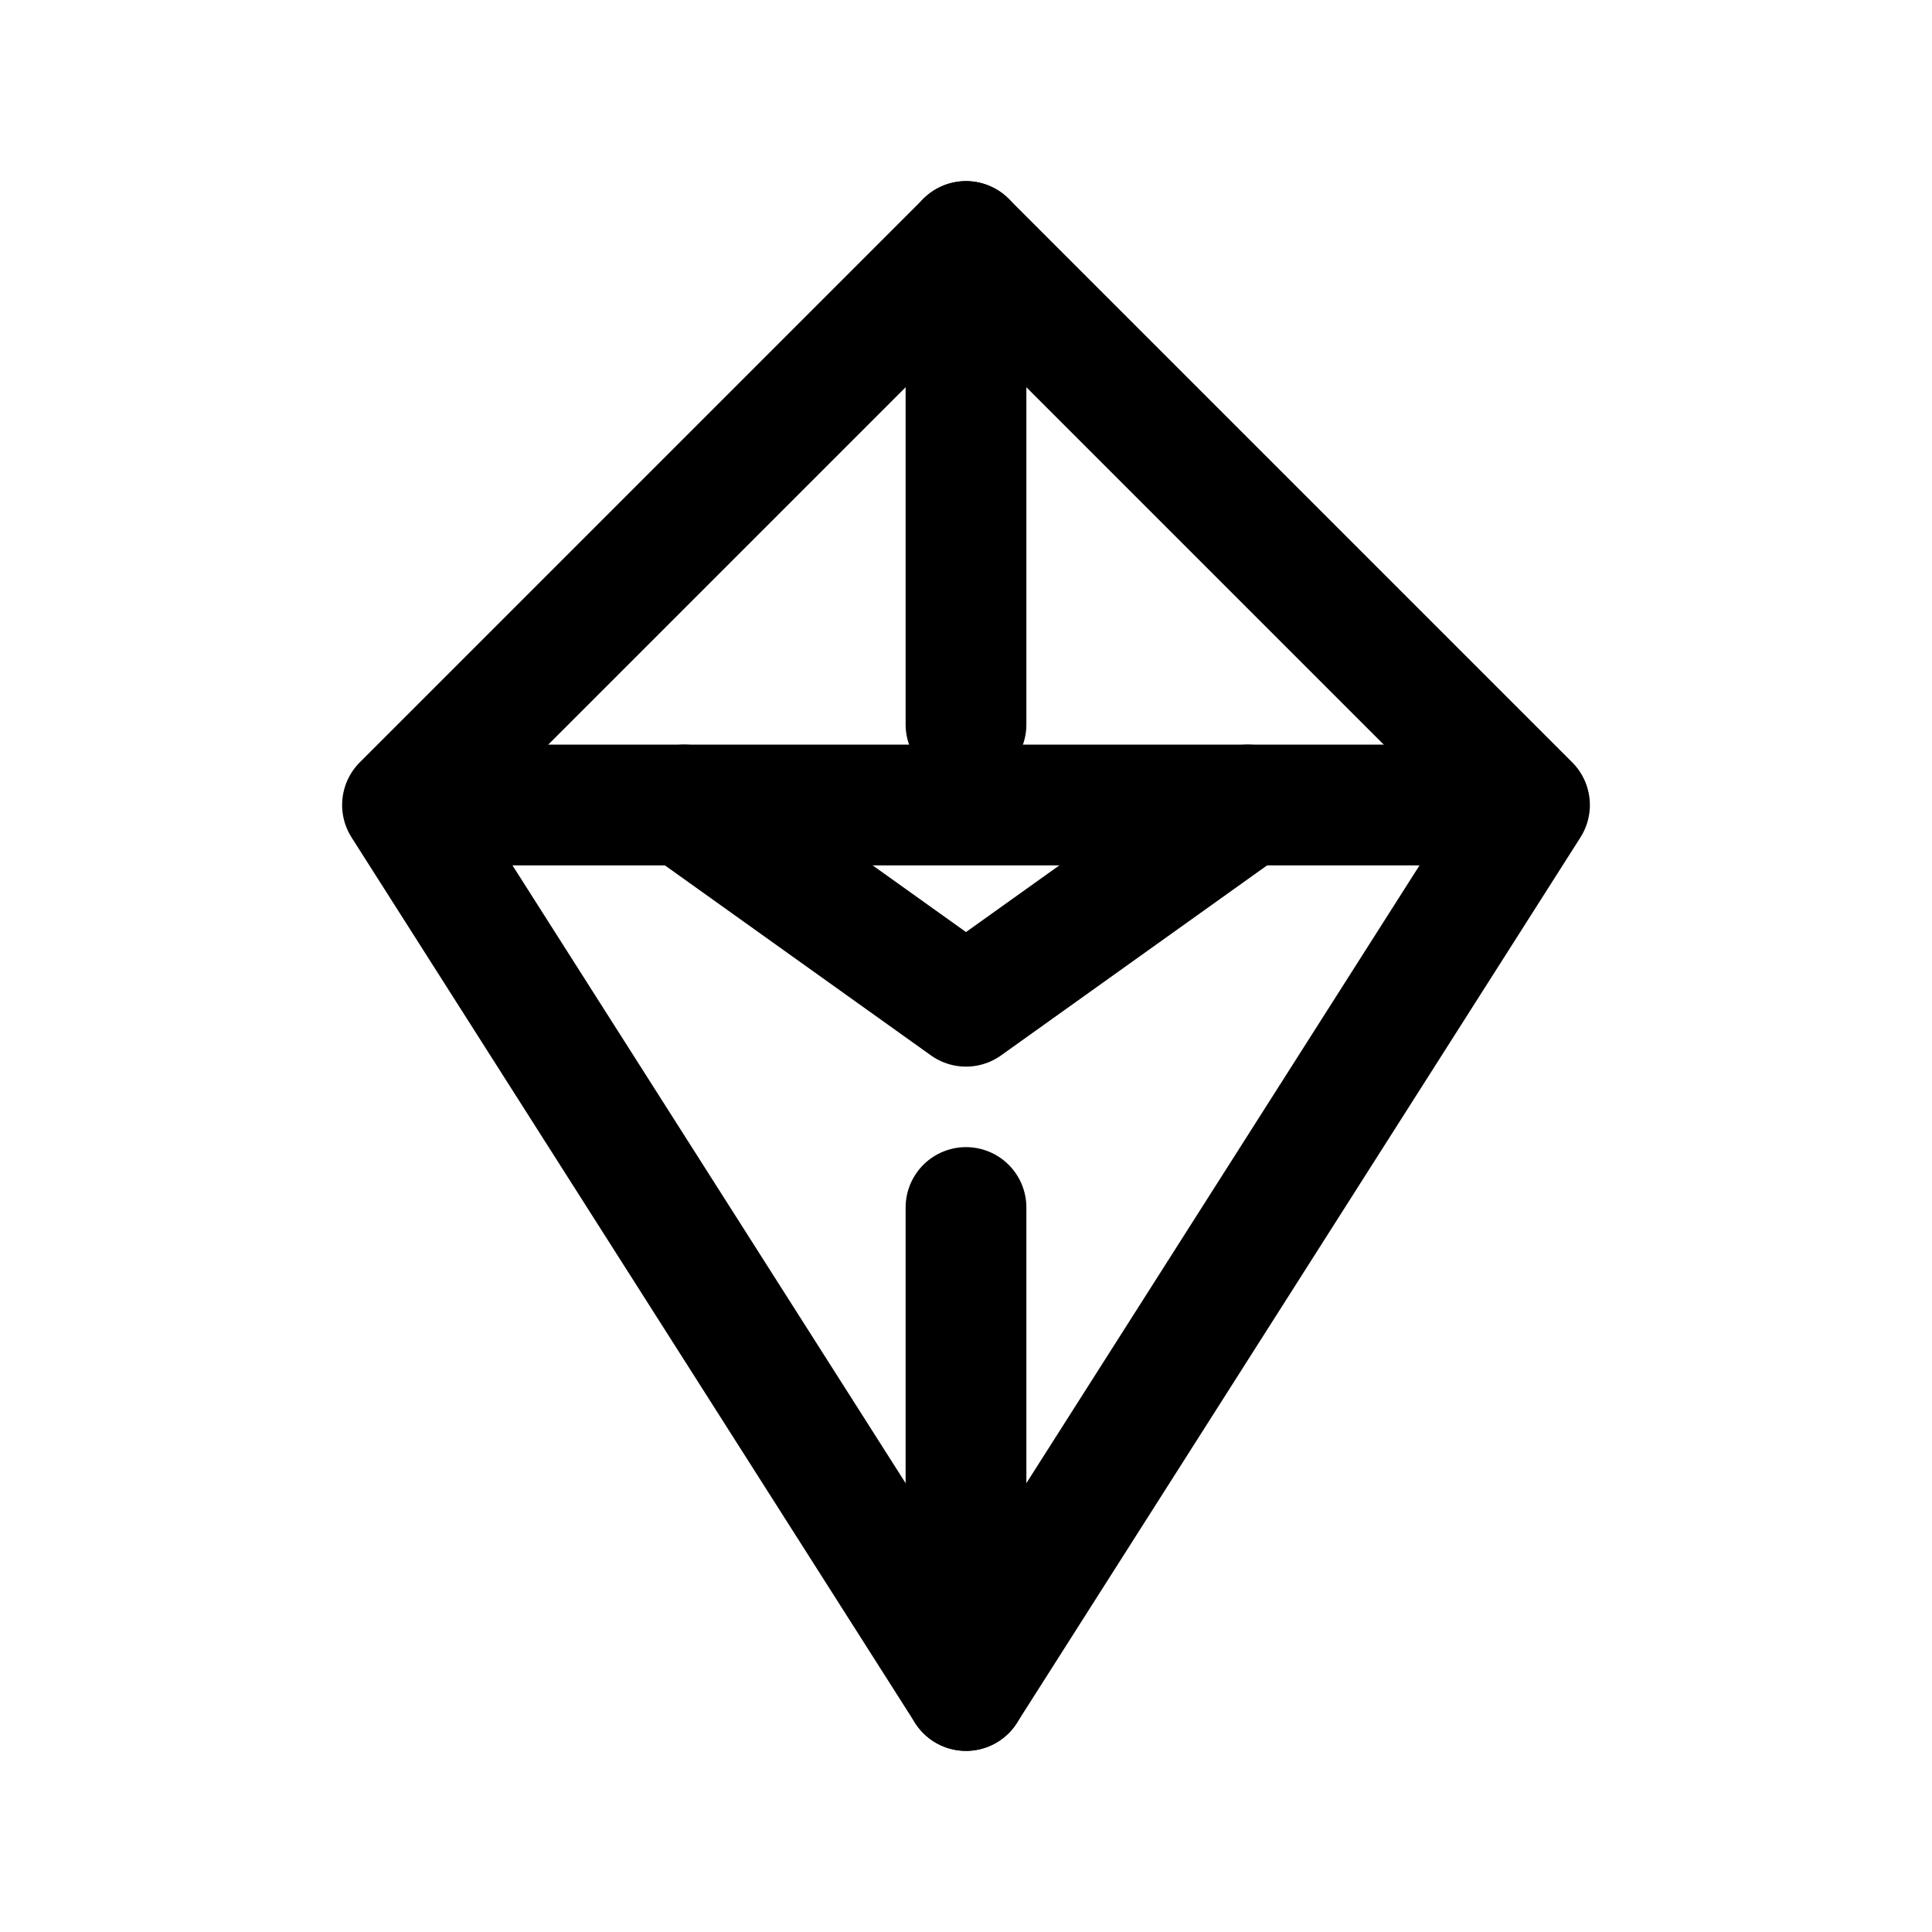 <svg xmlns="http://www.w3.org/2000/svg" version="1.1" xmlns:xlink="http://www.w3.org/1999/xlink" width="24" height="24"><svg viewBox="0 0 24 24" fill="none" xmlns="http://www.w3.org/2000/svg">
    <path d="M5 10L12 3L19 10L12 21L5 10Z" stroke="currentColor" stroke-width="1.5" stroke-linejoin="round"></path>
    <path d="M12 3V9" stroke="currentColor" stroke-width="1.5" stroke-linecap="round"></path>
    <path d="M12 21V15" stroke="currentColor" stroke-width="1.5" stroke-linecap="round"></path>
    <path d="M5 10H19" stroke="currentColor" stroke-width="1.5"></path>
    <path d="M8.5 10L12 12.5L15.5 10" stroke="currentColor" stroke-width="1.5" stroke-linecap="round" stroke-linejoin="round"></path>
</svg><style>@media (prefers-color-scheme: light) { :root { filter: none; } }
@media (prefers-color-scheme: dark) { :root { filter: invert(100%); } }
</style></svg>